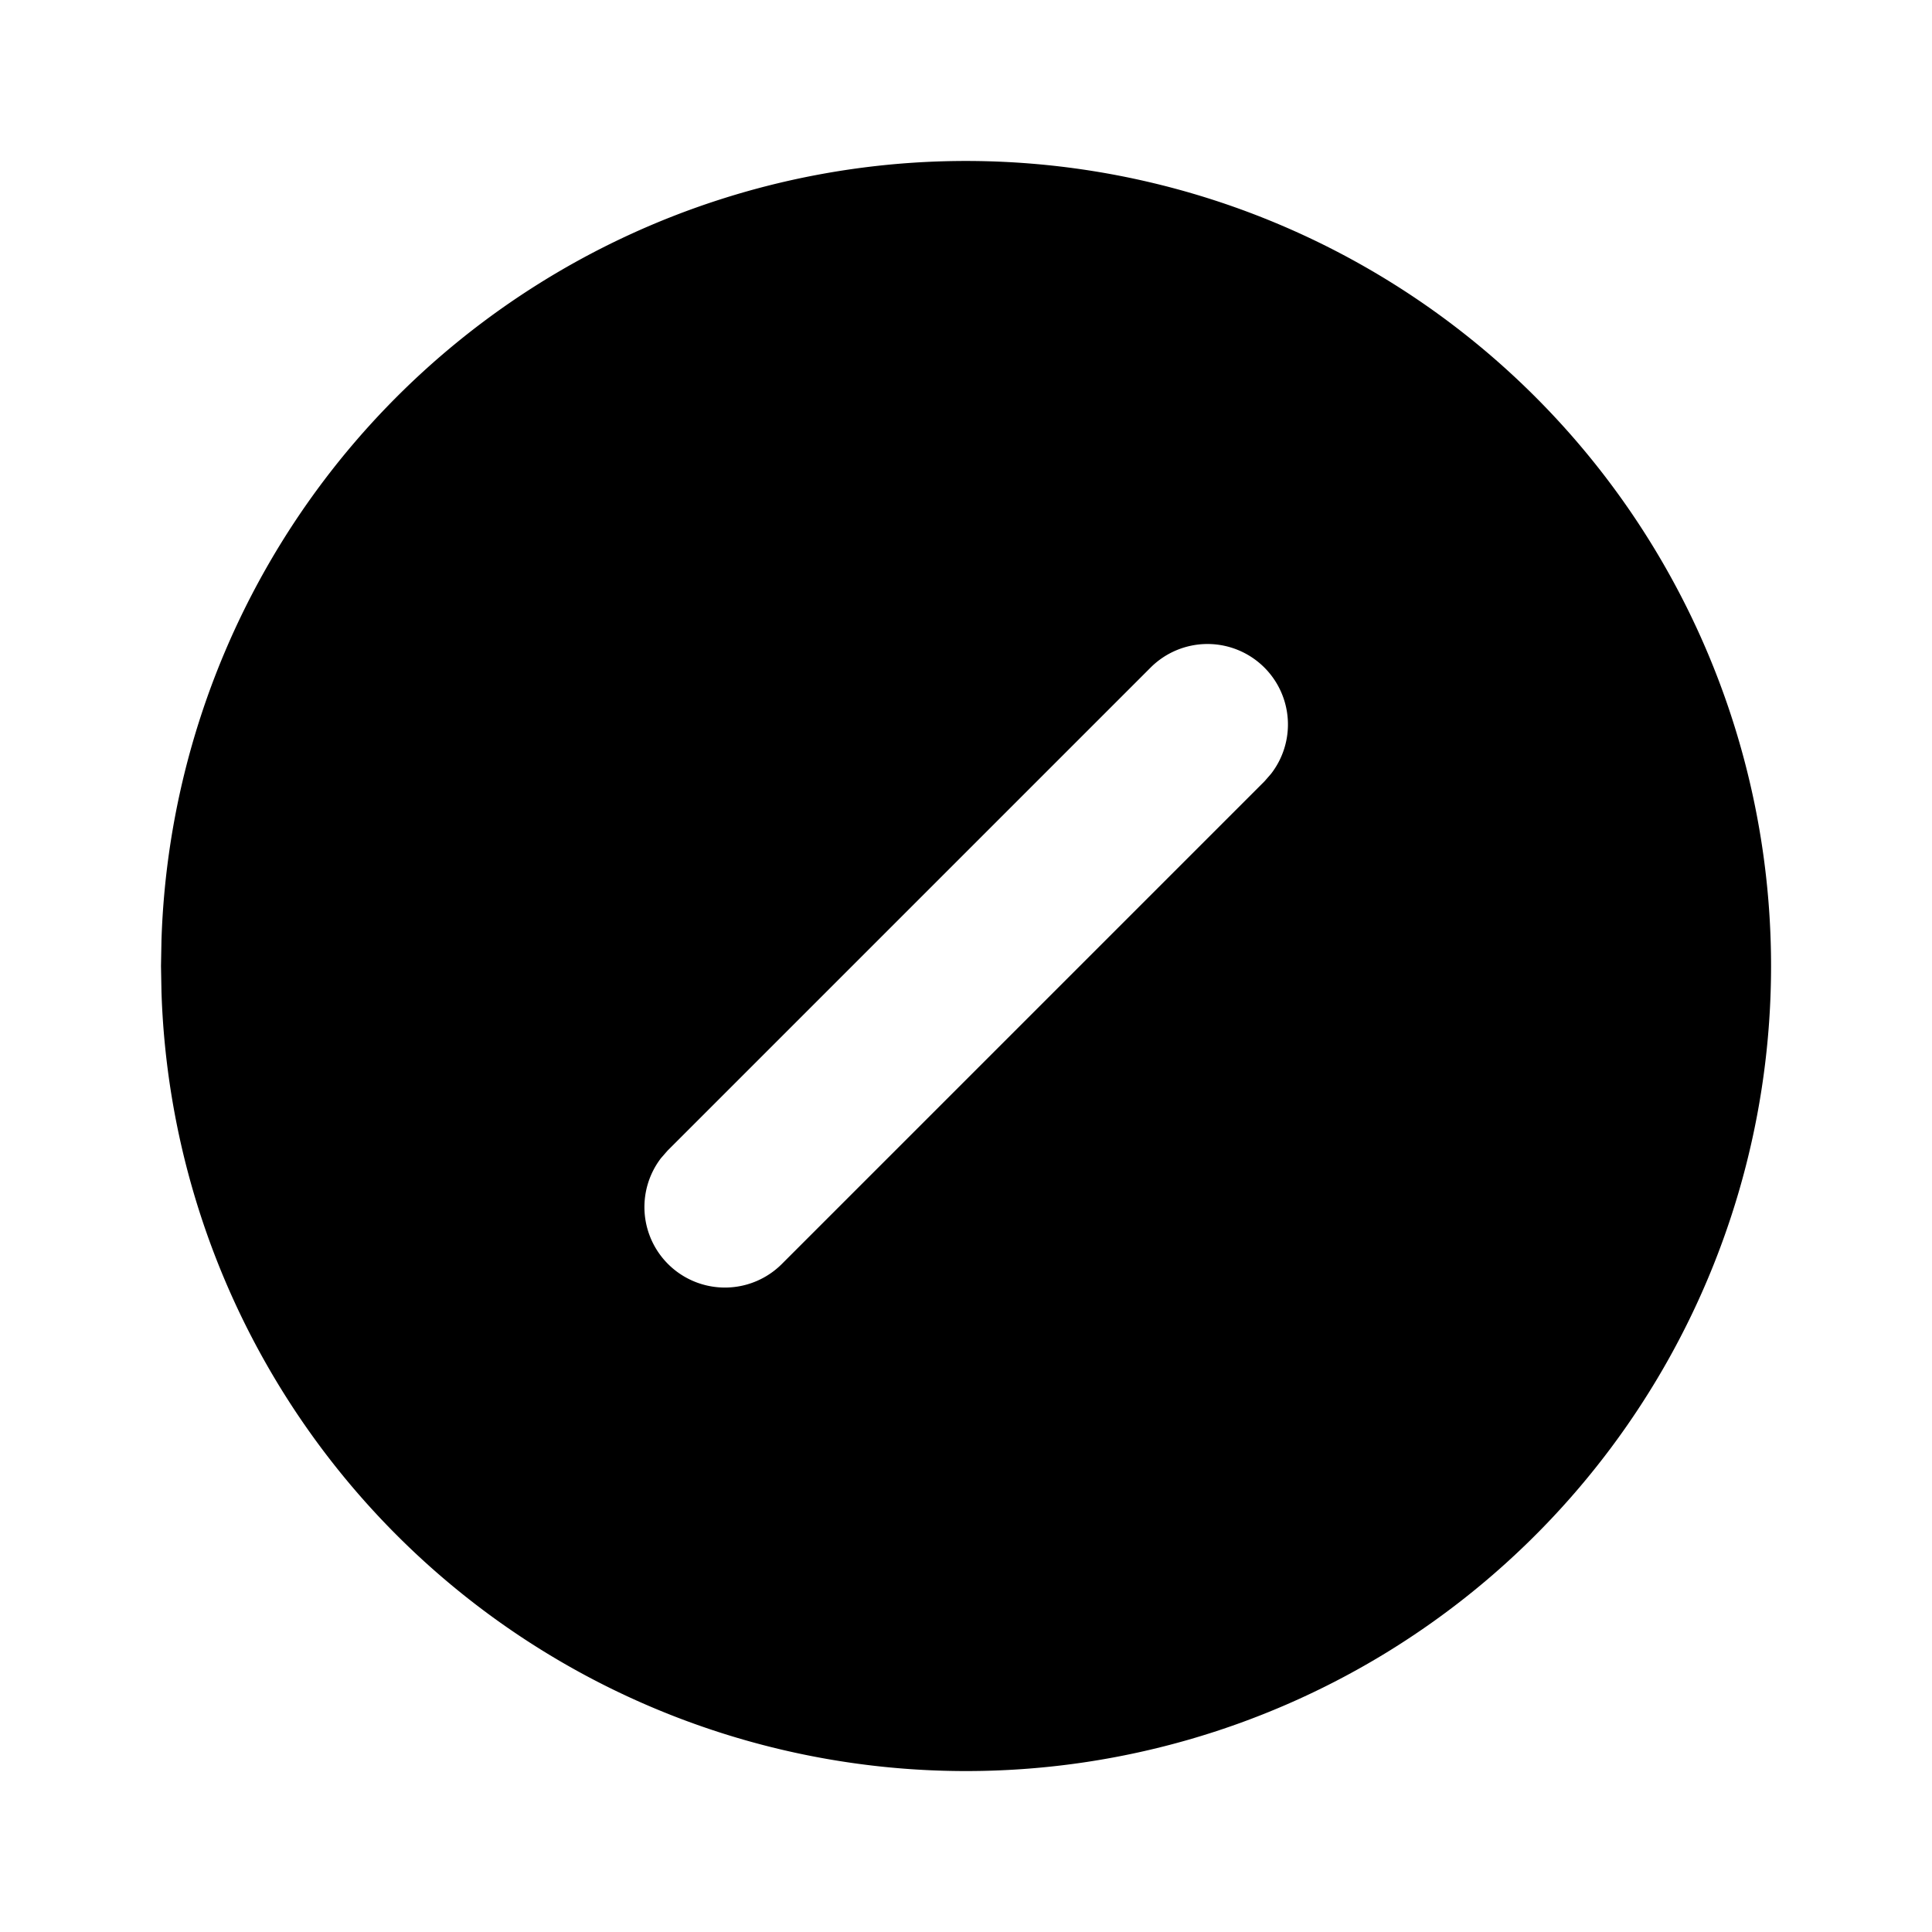 <svg xmlns="http://www.w3.org/2000/svg" width="24" height="24" viewBox="0 0 24 24"><path d="M11.346 2.021a10 10 0 0 0-9.34 9.655L2 12l.006.324A10 10 0 1 0 17 3.34a10 10 0 0 0-5.654-1.319zM15 8a1 1 0 0 1 .707.293 1 1 0 0 1 .082 1.32l-.082.094-6 6a1 1 0 0 1-1.496-1.32l.082-.094 6-6A1 1 0 0 1 15 8z"/></svg>